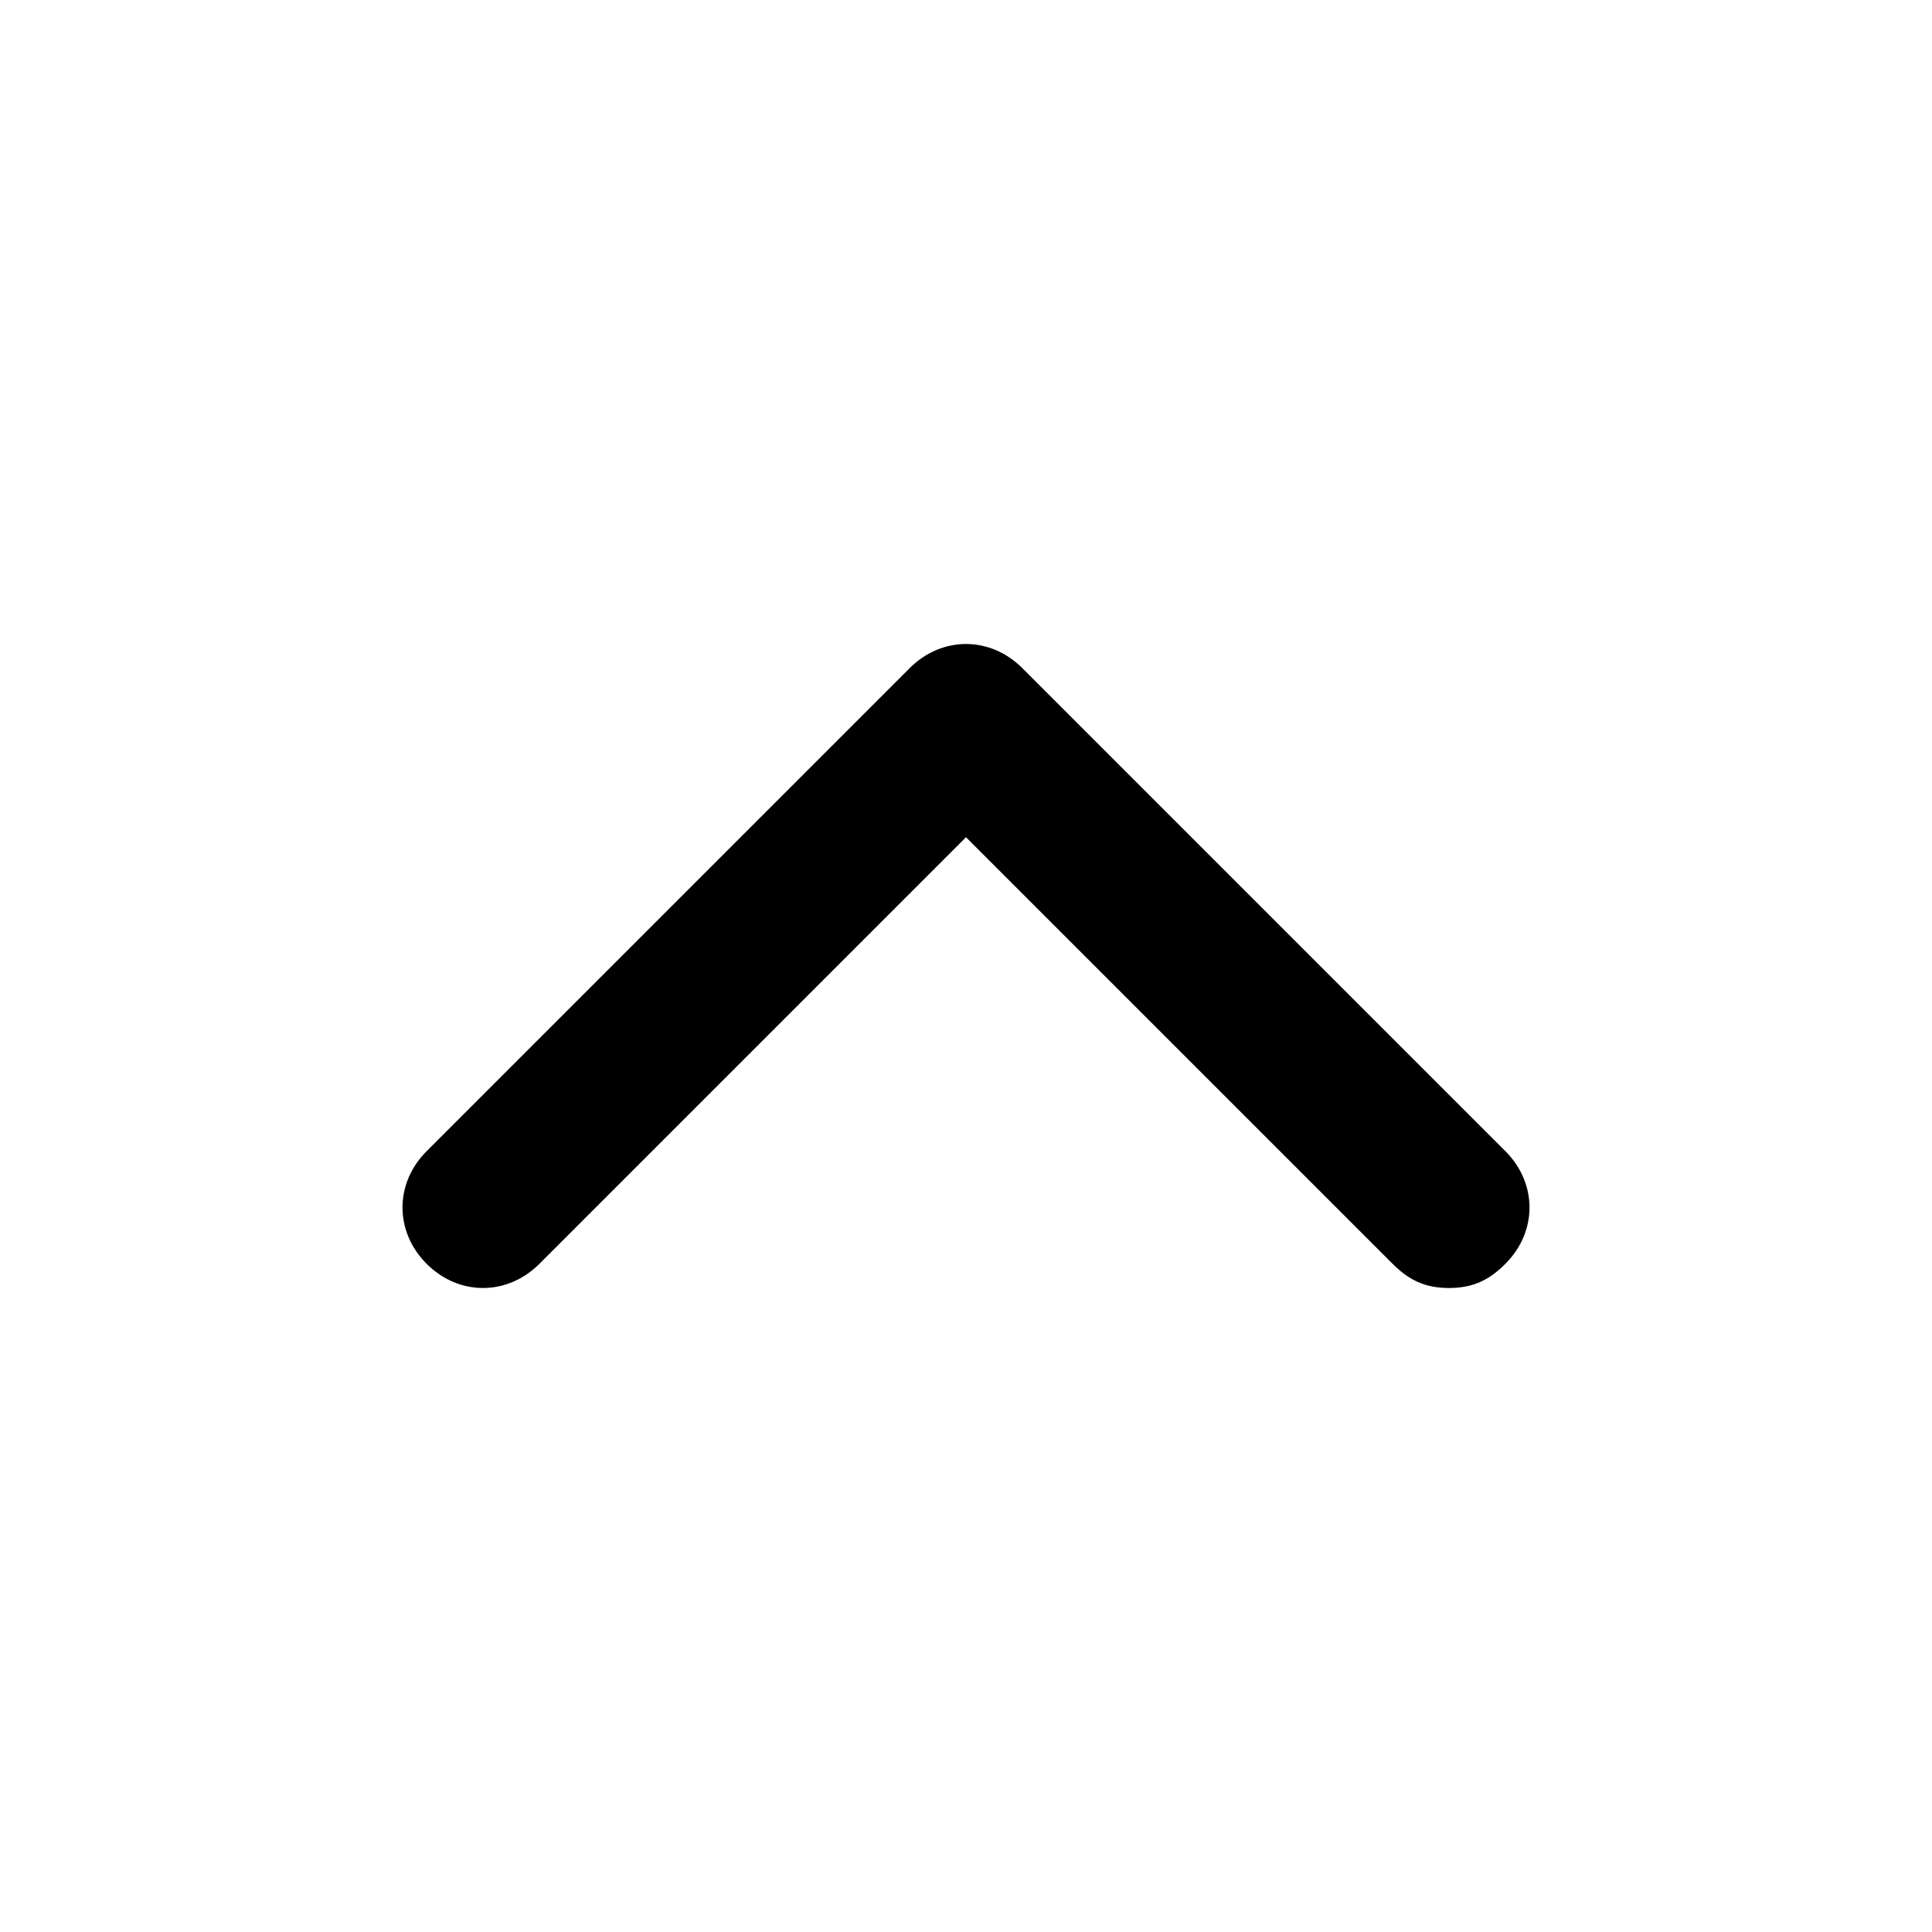 <!-- Generated by IcoMoon.io -->
<svg version="1.1" xmlns="http://www.w3.org/2000/svg" width="24" height="24" viewBox="0 0 24 24">
<title>chevron-up</title>
<path d="M18 16c-0.3 0-0.5-0.1-0.7-0.3l-5.3-5.3-5.3 5.3c-0.4 0.4-1 0.4-1.4 0s-0.4-1 0-1.4l6-6c0.4-0.4 1-0.4 1.4 0l6 6c0.4 0.4 0.4 1 0 1.4-0.2 0.2-0.4 0.3-0.7 0.3z"></path>
</svg>
